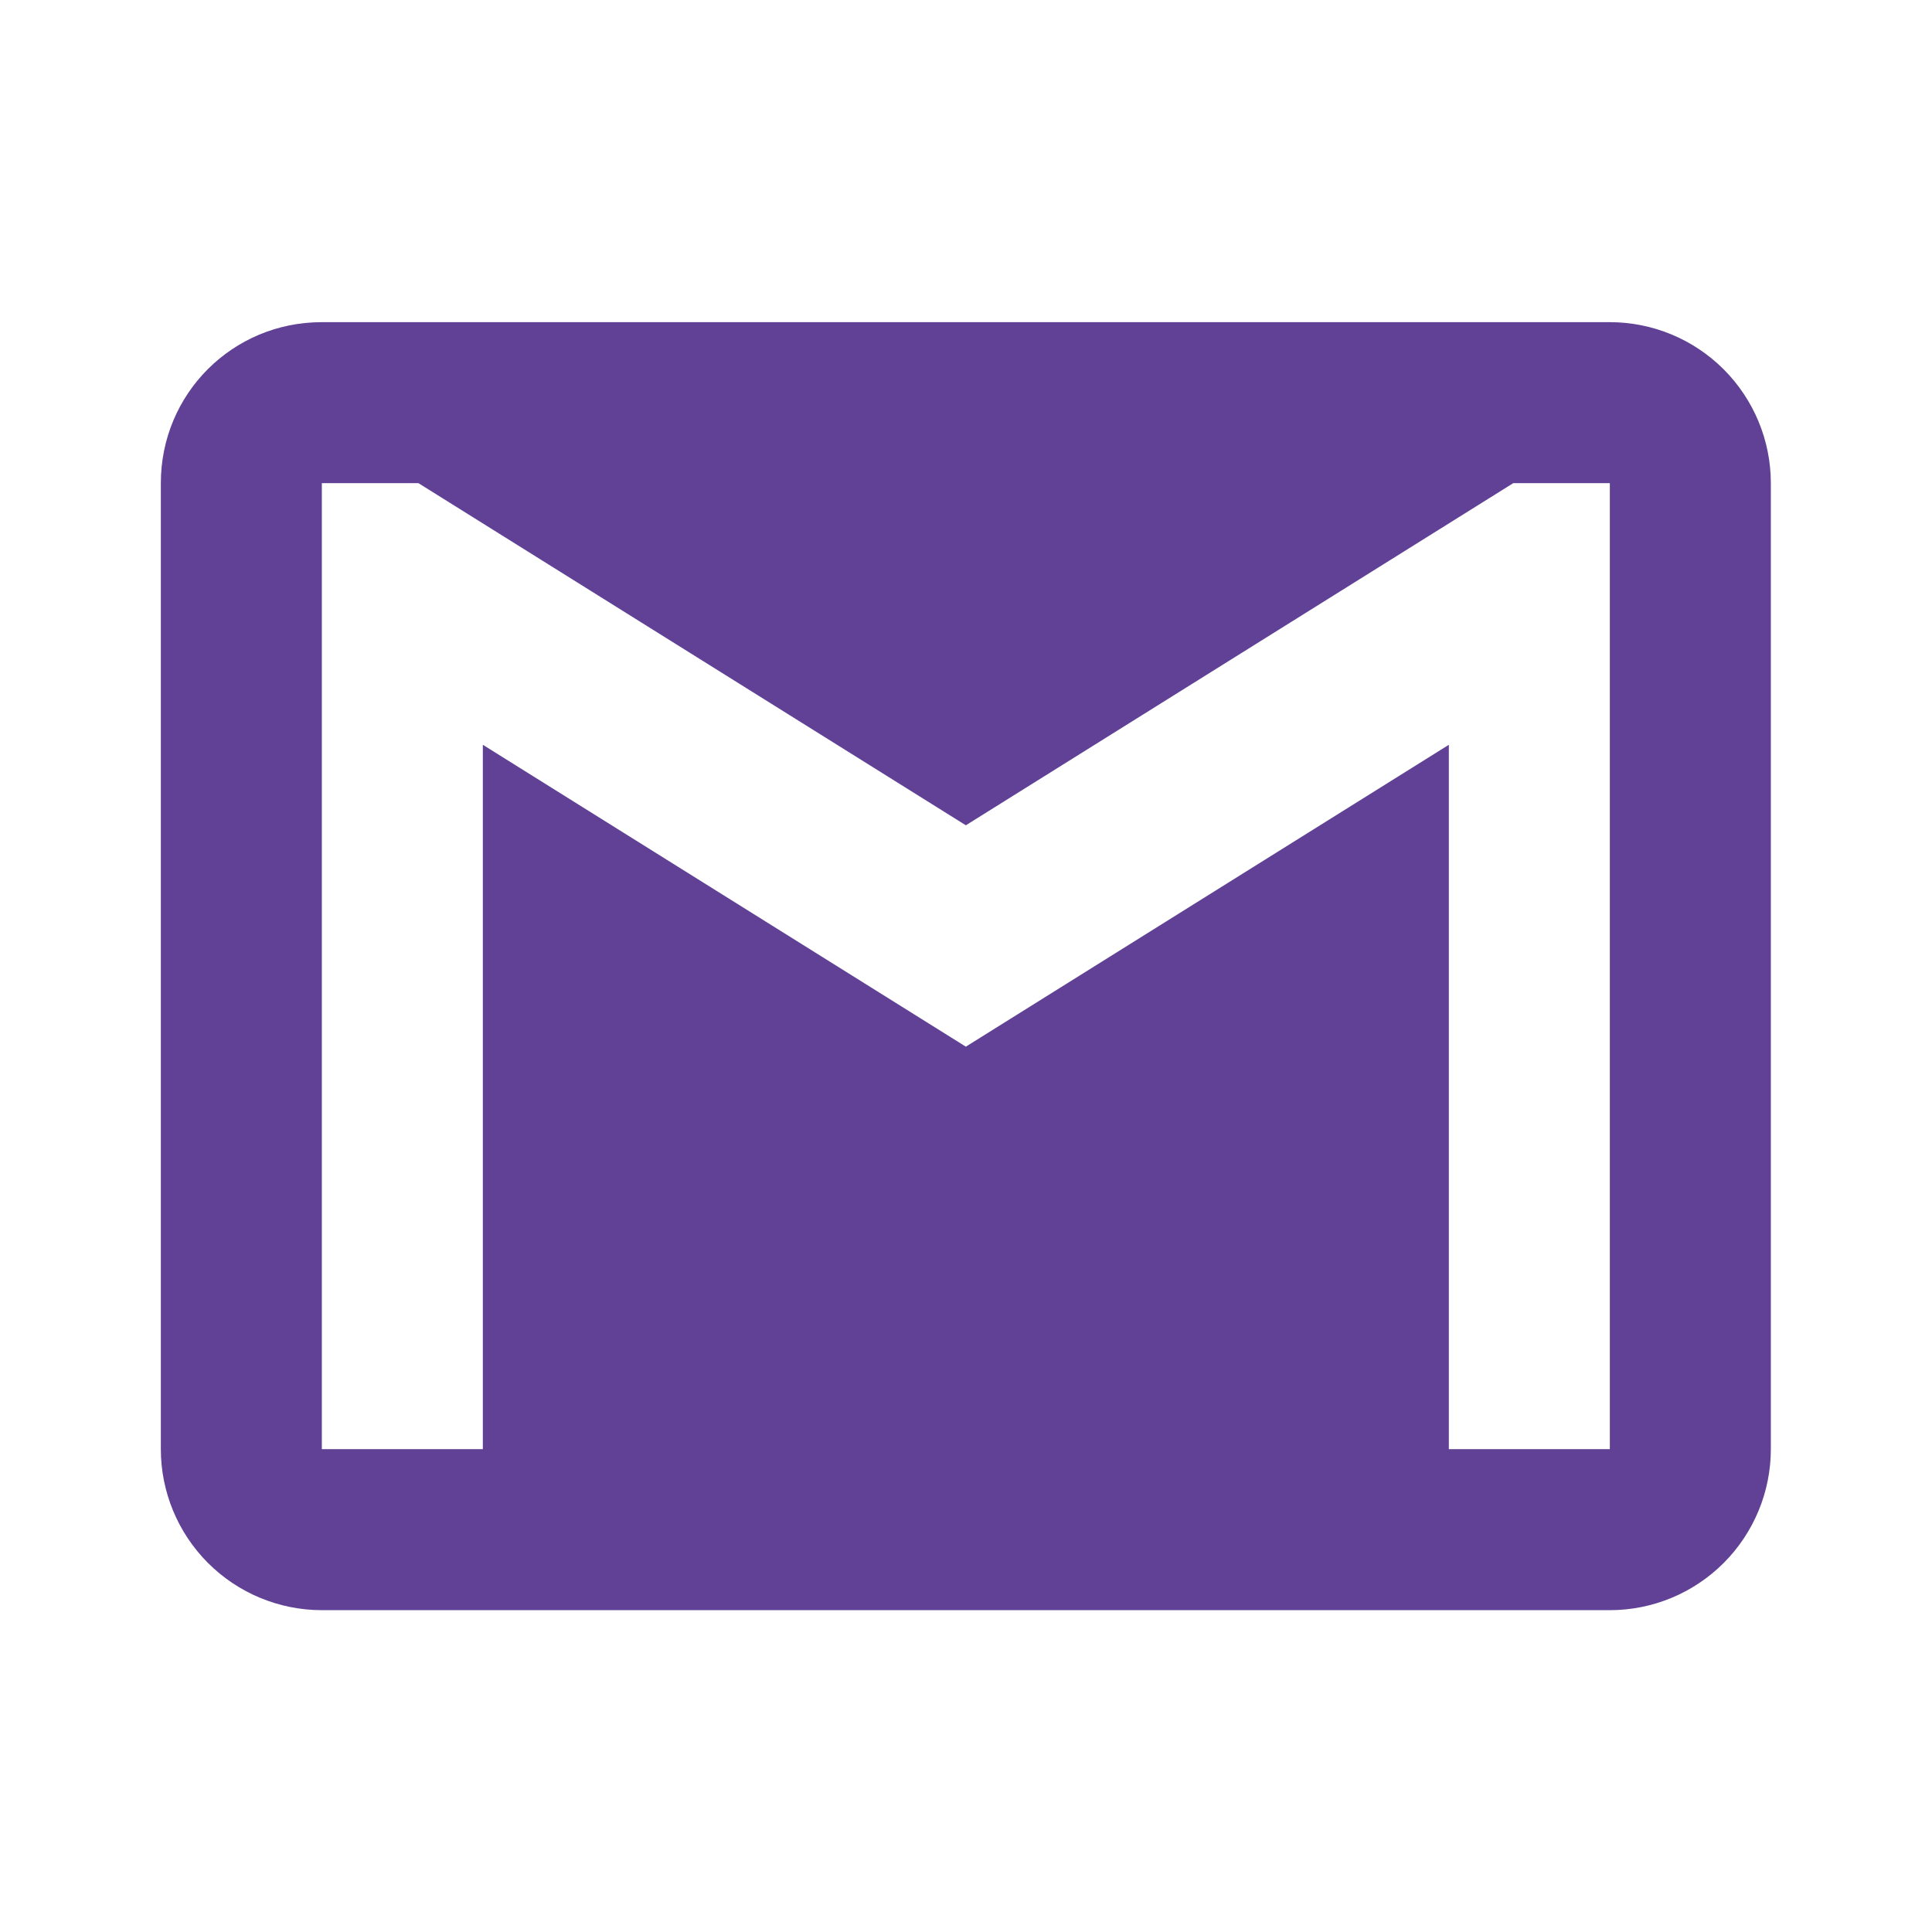 <svg width="24" height="24" viewBox="0 0 24 24" fill="none" xmlns="http://www.w3.org/2000/svg">
<g id="mdi:gmail">
<path id="Vector" d="M19.998 18.002H17.998V9.252L11.998 13.002L5.998 9.252V18.002H3.998V6.002H5.198L11.998 10.252L18.798 6.002H19.998V18.002ZM19.998 4.002H3.998C2.888 4.002 1.998 4.892 1.998 6.002V18.002C1.998 18.532 2.209 19.041 2.584 19.416C2.959 19.791 3.468 20.002 3.998 20.002H19.998C20.529 20.002 21.037 19.791 21.412 19.416C21.787 19.041 21.998 18.532 21.998 18.002V6.002C21.998 5.472 21.787 4.963 21.412 4.588C21.037 4.213 20.529 4.002 19.998 4.002Z" fill="#604195"/>
</g>
</svg>

